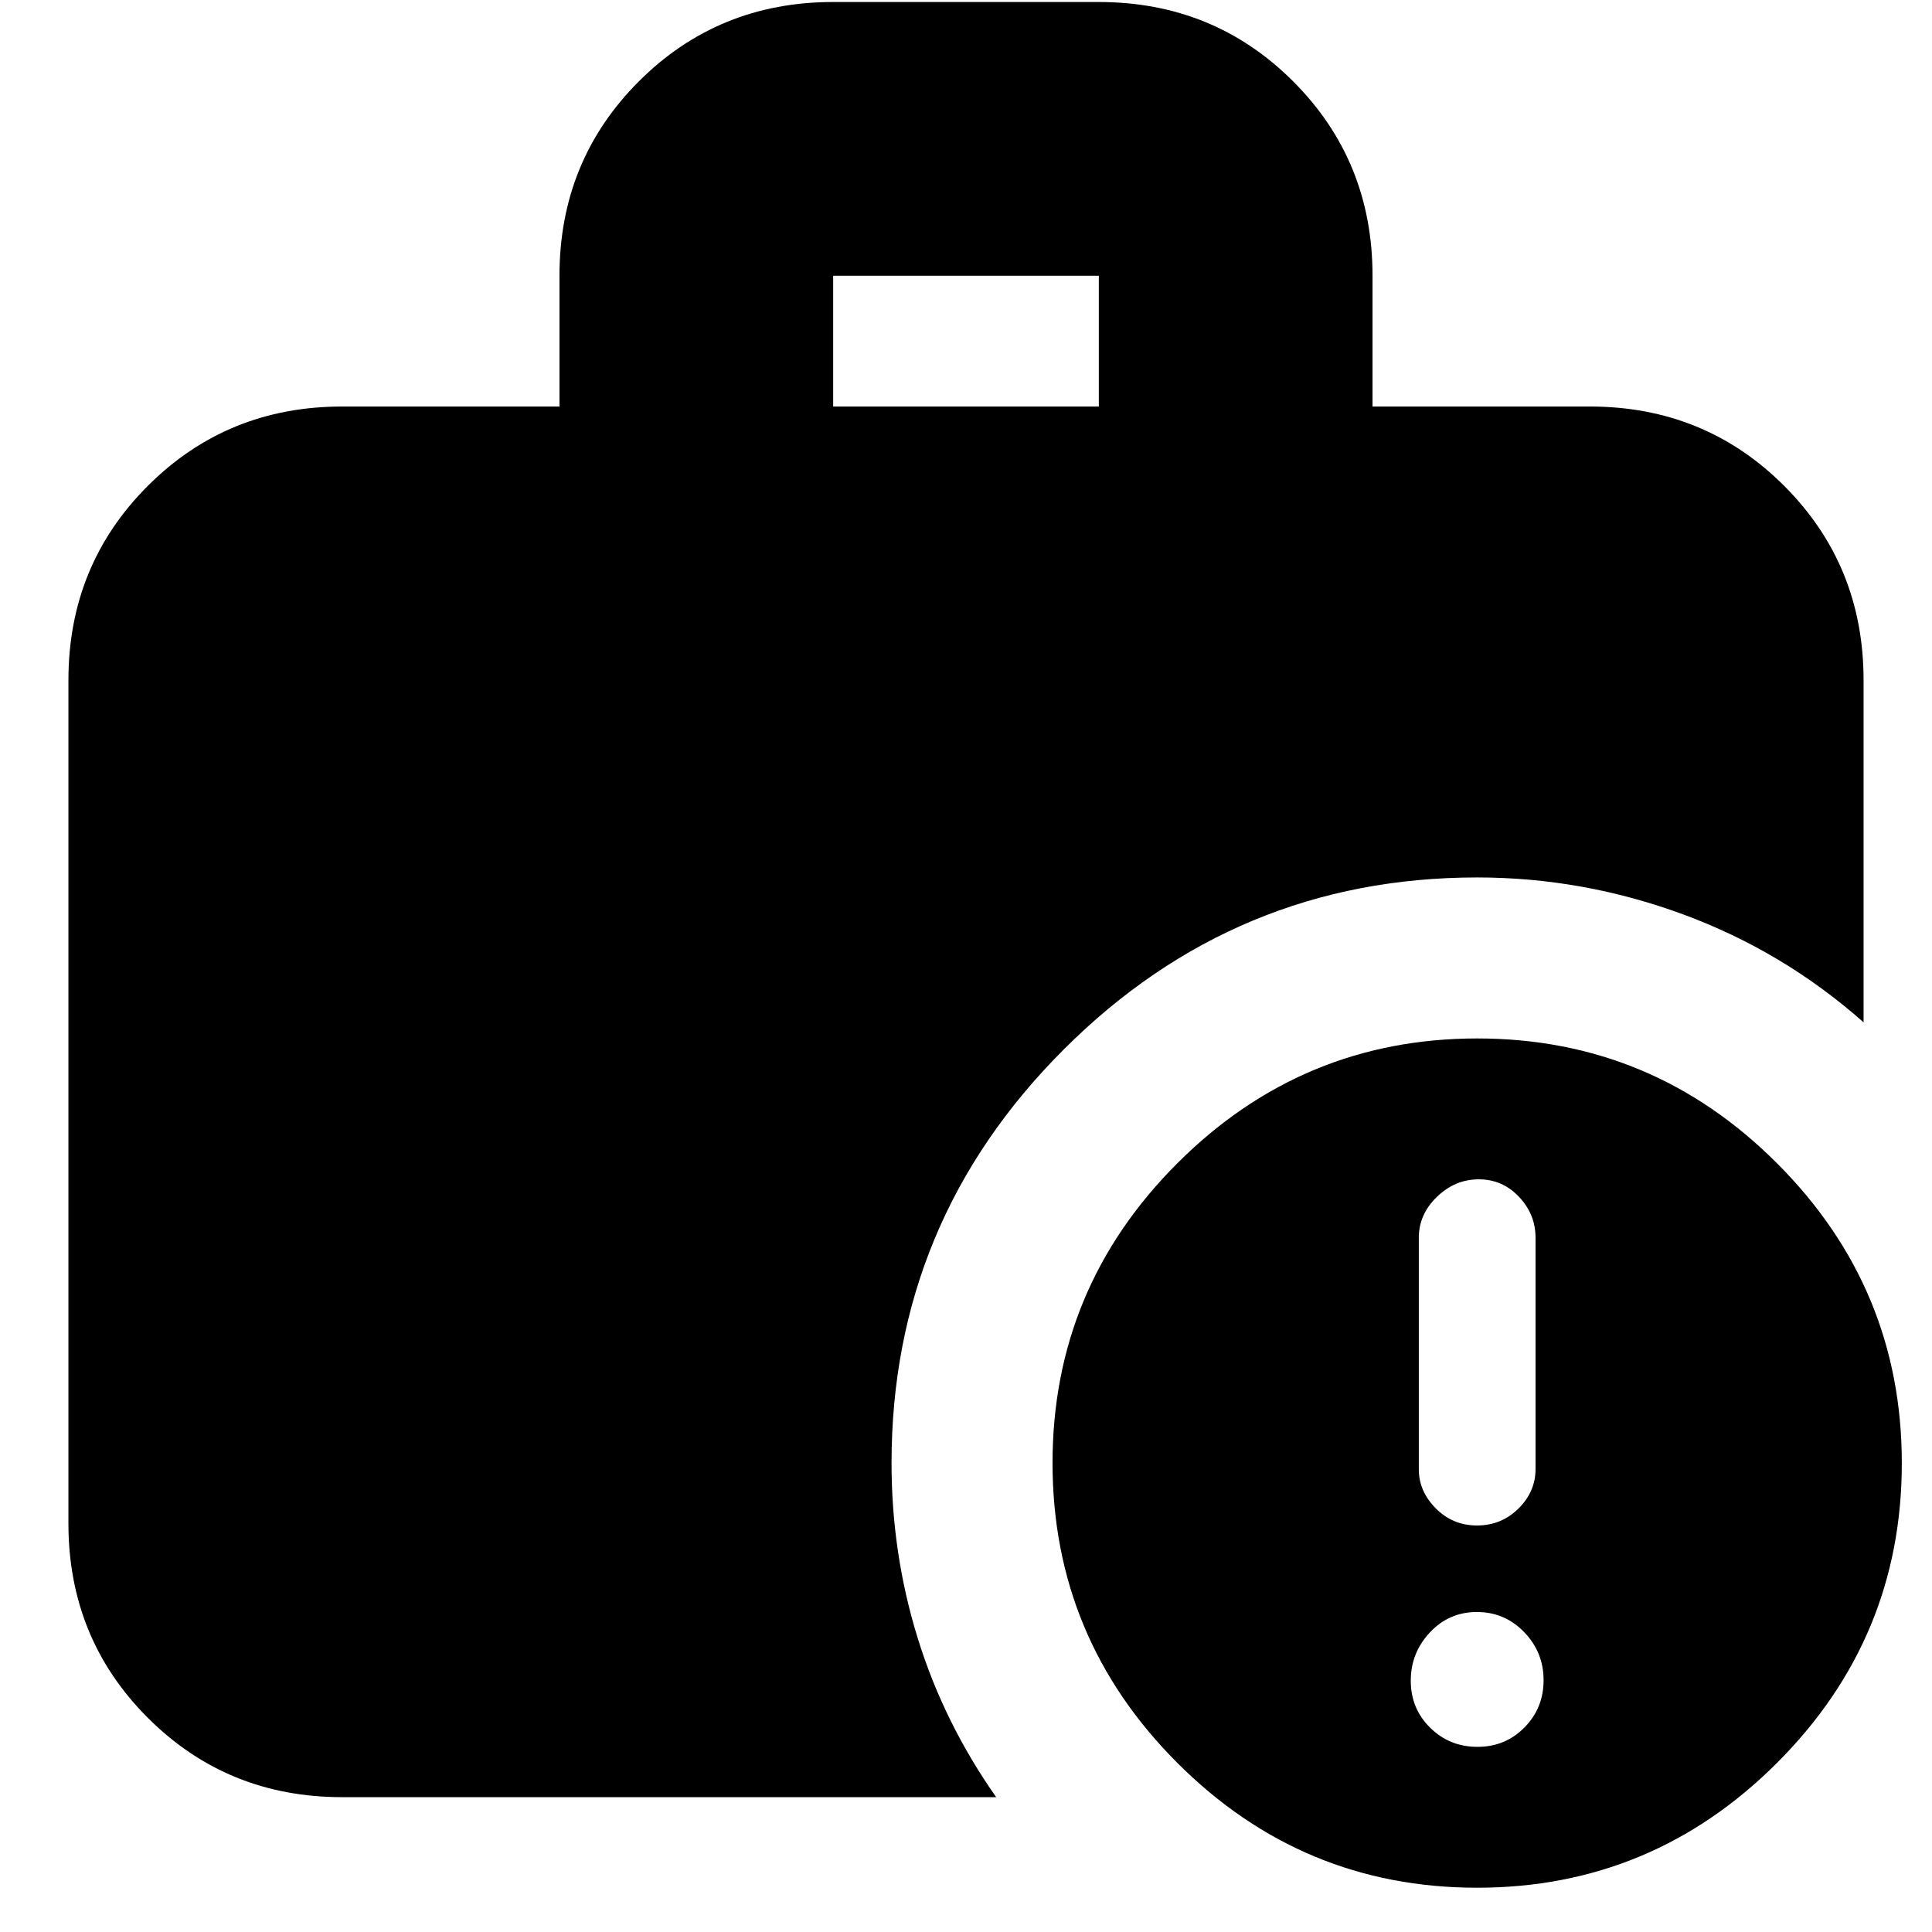 <svg xmlns="http://www.w3.org/2000/svg" height="24" viewBox="0 -960 960 960" width="24"><path d="M734.143-92Q748-92 757.5-101.643t9.5-23.5Q767-139 757.357-149t-23.5-10Q720-159 710.5-148.857t-9.5 24q0 13.857 9.643 23.357t23.5 9.5Zm-.214-110q12.071 0 20.571-8.4 8.5-8.4 8.5-19.6v-115q0-11.6-8.214-20.3-8.215-8.7-20-8.7Q723-374 714-365.3q-9 8.7-9 20.3v115.125q0 10.875 8.429 19.375 8.428 8.5 20.5 8.5ZM414-758h132v-65H414v65ZM733.961-22Q647-22 585-84.039q-62-62.039-62-149T585.039-382q62.039-62 149-62T883-381.961q62 62.039 62 149T882.961-84q-62.039 62-149 62ZM170-67q-57.125 0-96.563-39.438Q34-145.875 34-203v-419q0-57.125 39.438-96.562Q112.874-758 170-758h108v-65q0-57.125 39.438-96.562Q356.875-959 414-959h132q57.125 0 96.562 39.438Q682-880.125 682-823v65h108q57.125 0 96.562 39.438Q926-679.125 926-622v170q-39.88-35.314-89.688-53.657Q786.504-524 734-524q-119.957 0-205.479 85.521Q443-352.957 443-233q0 44.957 13 86.978Q469-104 495-67H170Z"/></svg>